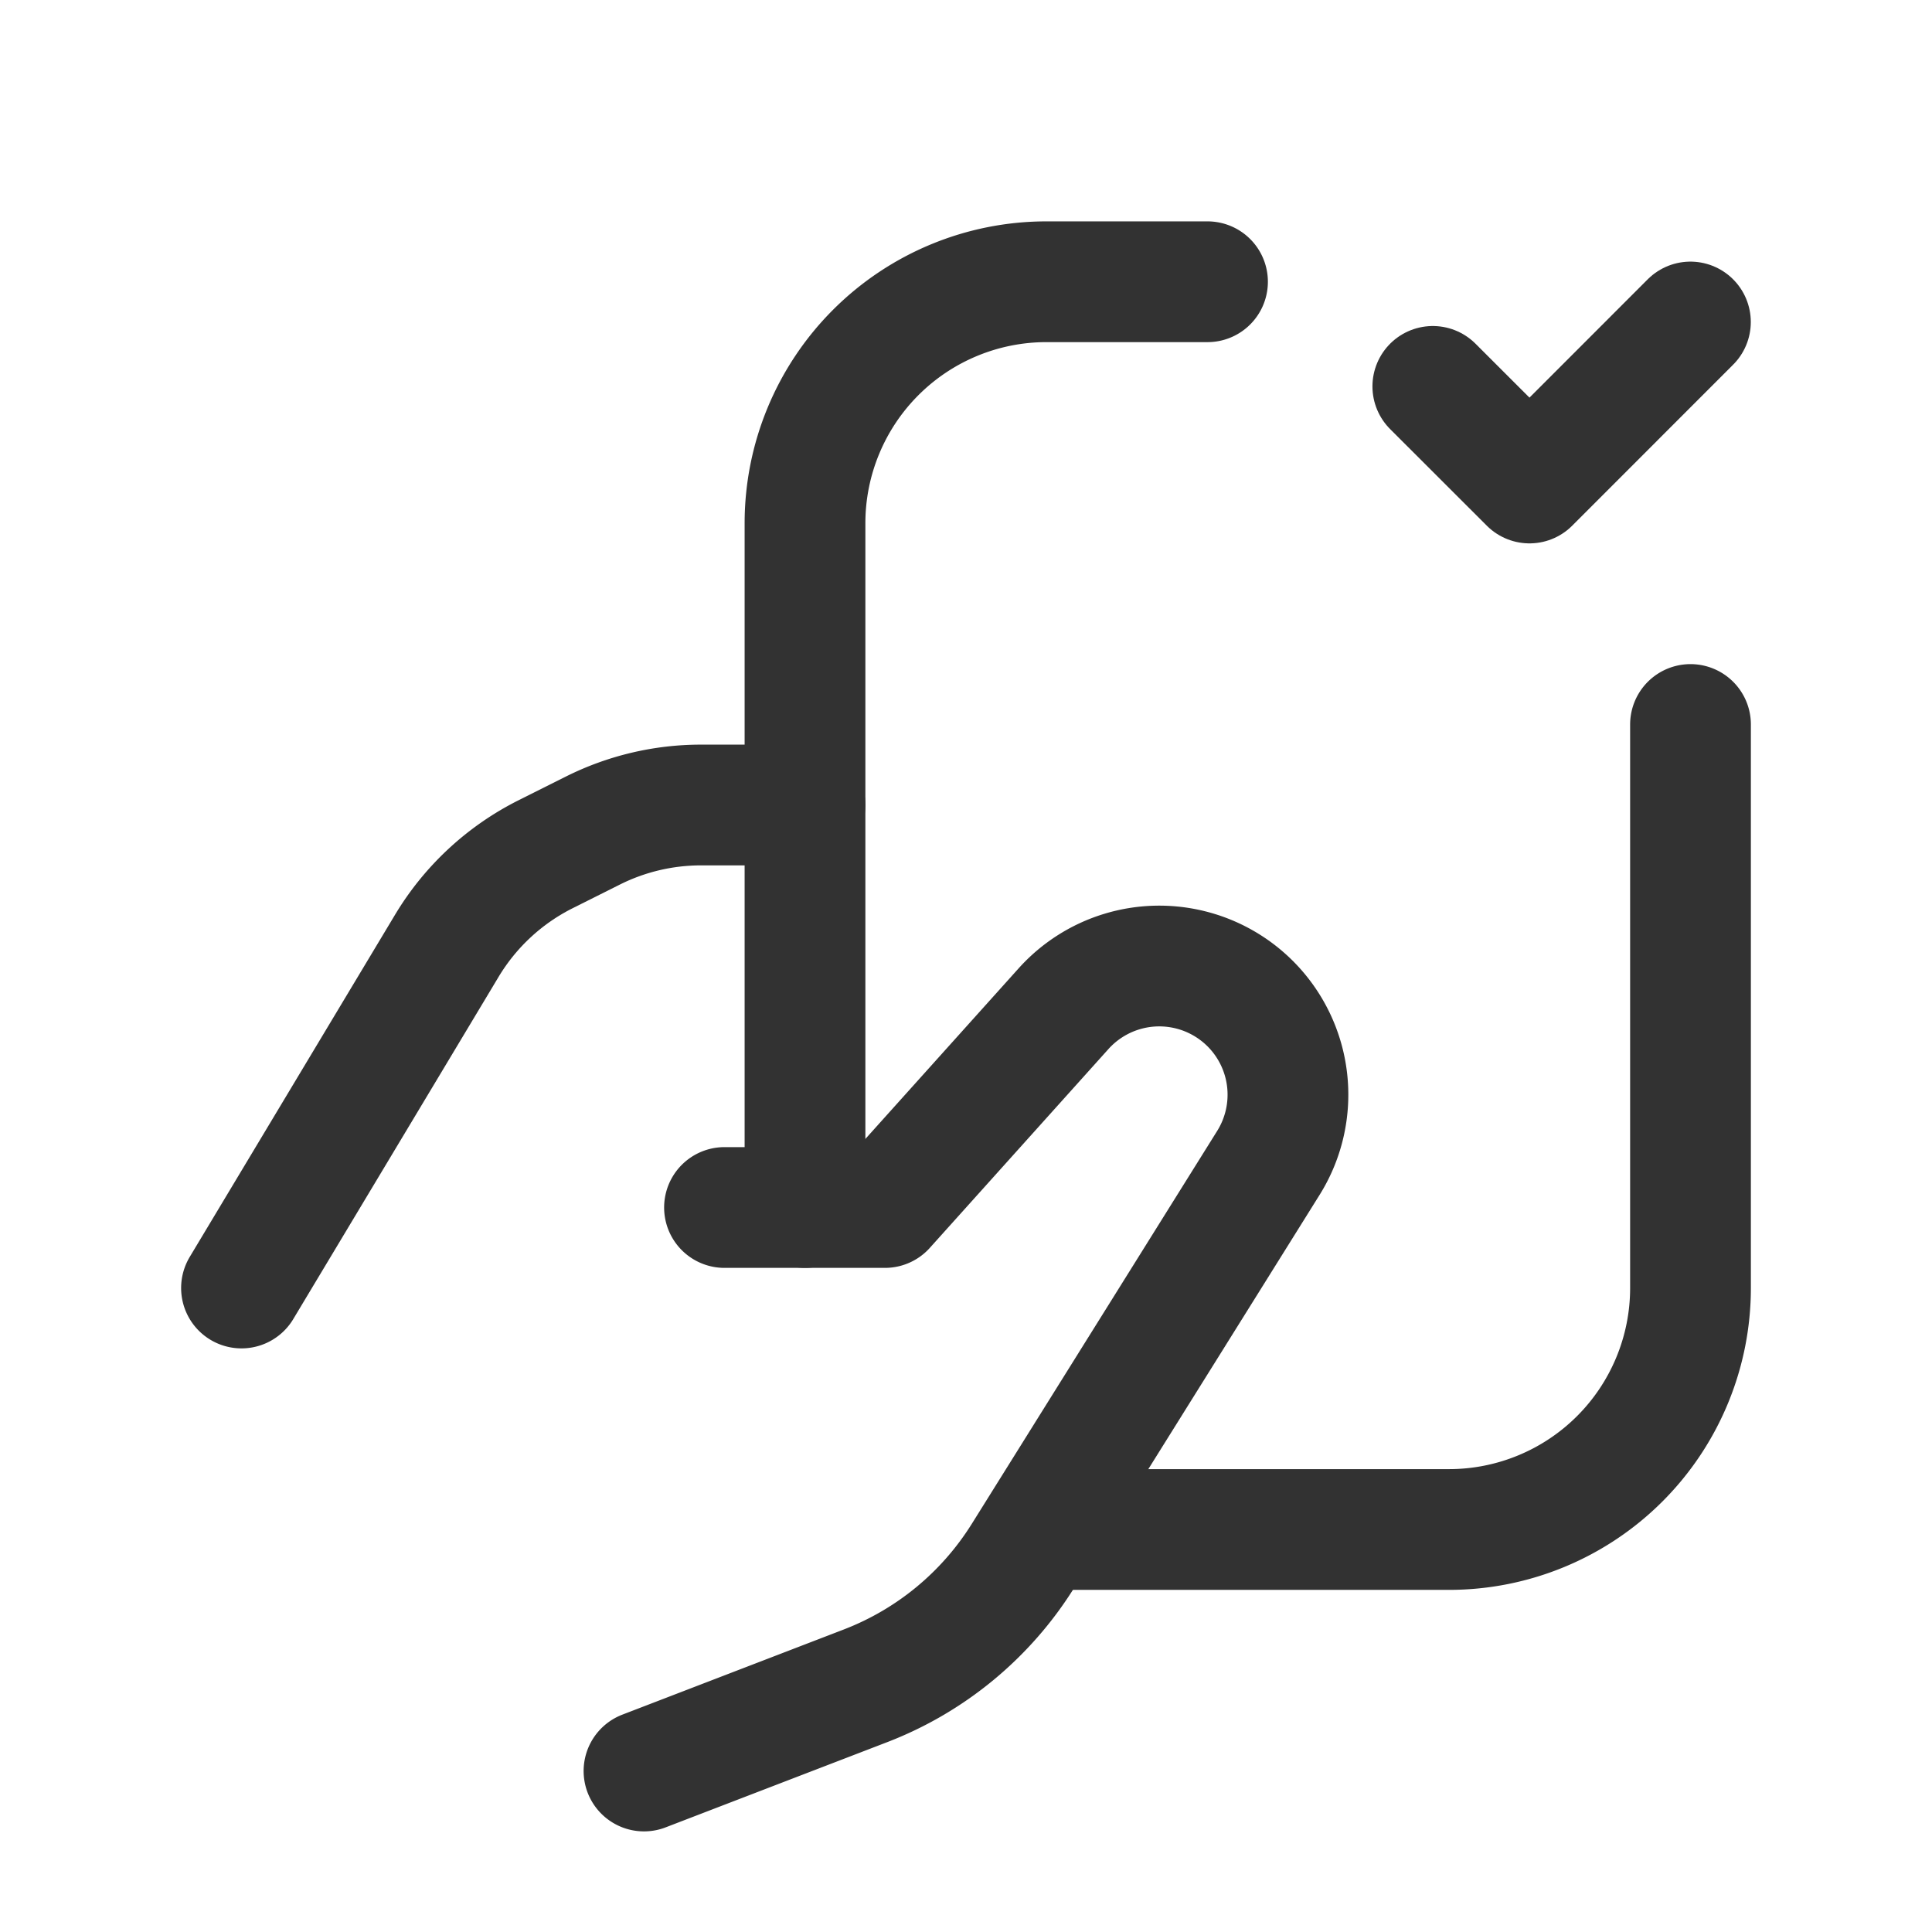 <svg id="Layer_3" data-name="Layer 3" xmlns="http://www.w3.org/2000/svg" viewBox="0 0 24 24"><rect width="24" height="24" fill="none"/><path d="M10,10H8.708a3,3,0,0,0-1.342.317l-.585.293a3,3,0,0,0-1.231,1.14L3,16" fill="none" stroke="#323232" stroke-linecap="round" stroke-linejoin="round" stroke-width="1.5"/><path d="M15,3.5H13a3,3,0,0,0-3,3V15" fill="none" stroke="#323232" stroke-linecap="round" stroke-linejoin="round" stroke-width="1.5"/><path d="M13,19h5a3,3,0,0,0,3-3V9" fill="none" stroke="#323232" stroke-linecap="round" stroke-linejoin="round" stroke-width="1.5"/><path d="M8,22l2.751-1.058a4,4,0,0,0,1.957-1.615l3.049-4.882a1.599,1.599,0,0,0-.226-1.977h0a1.599,1.599,0,0,0-2.319.062L10.993,15H9" fill="none" stroke="#323232" stroke-linecap="round" stroke-linejoin="round" stroke-width="1.5"/><path d="M17.799,4.8,19,6l1.999-2" fill="none" stroke="#323232" stroke-linecap="round" stroke-linejoin="round" stroke-width="1.5"/></svg>